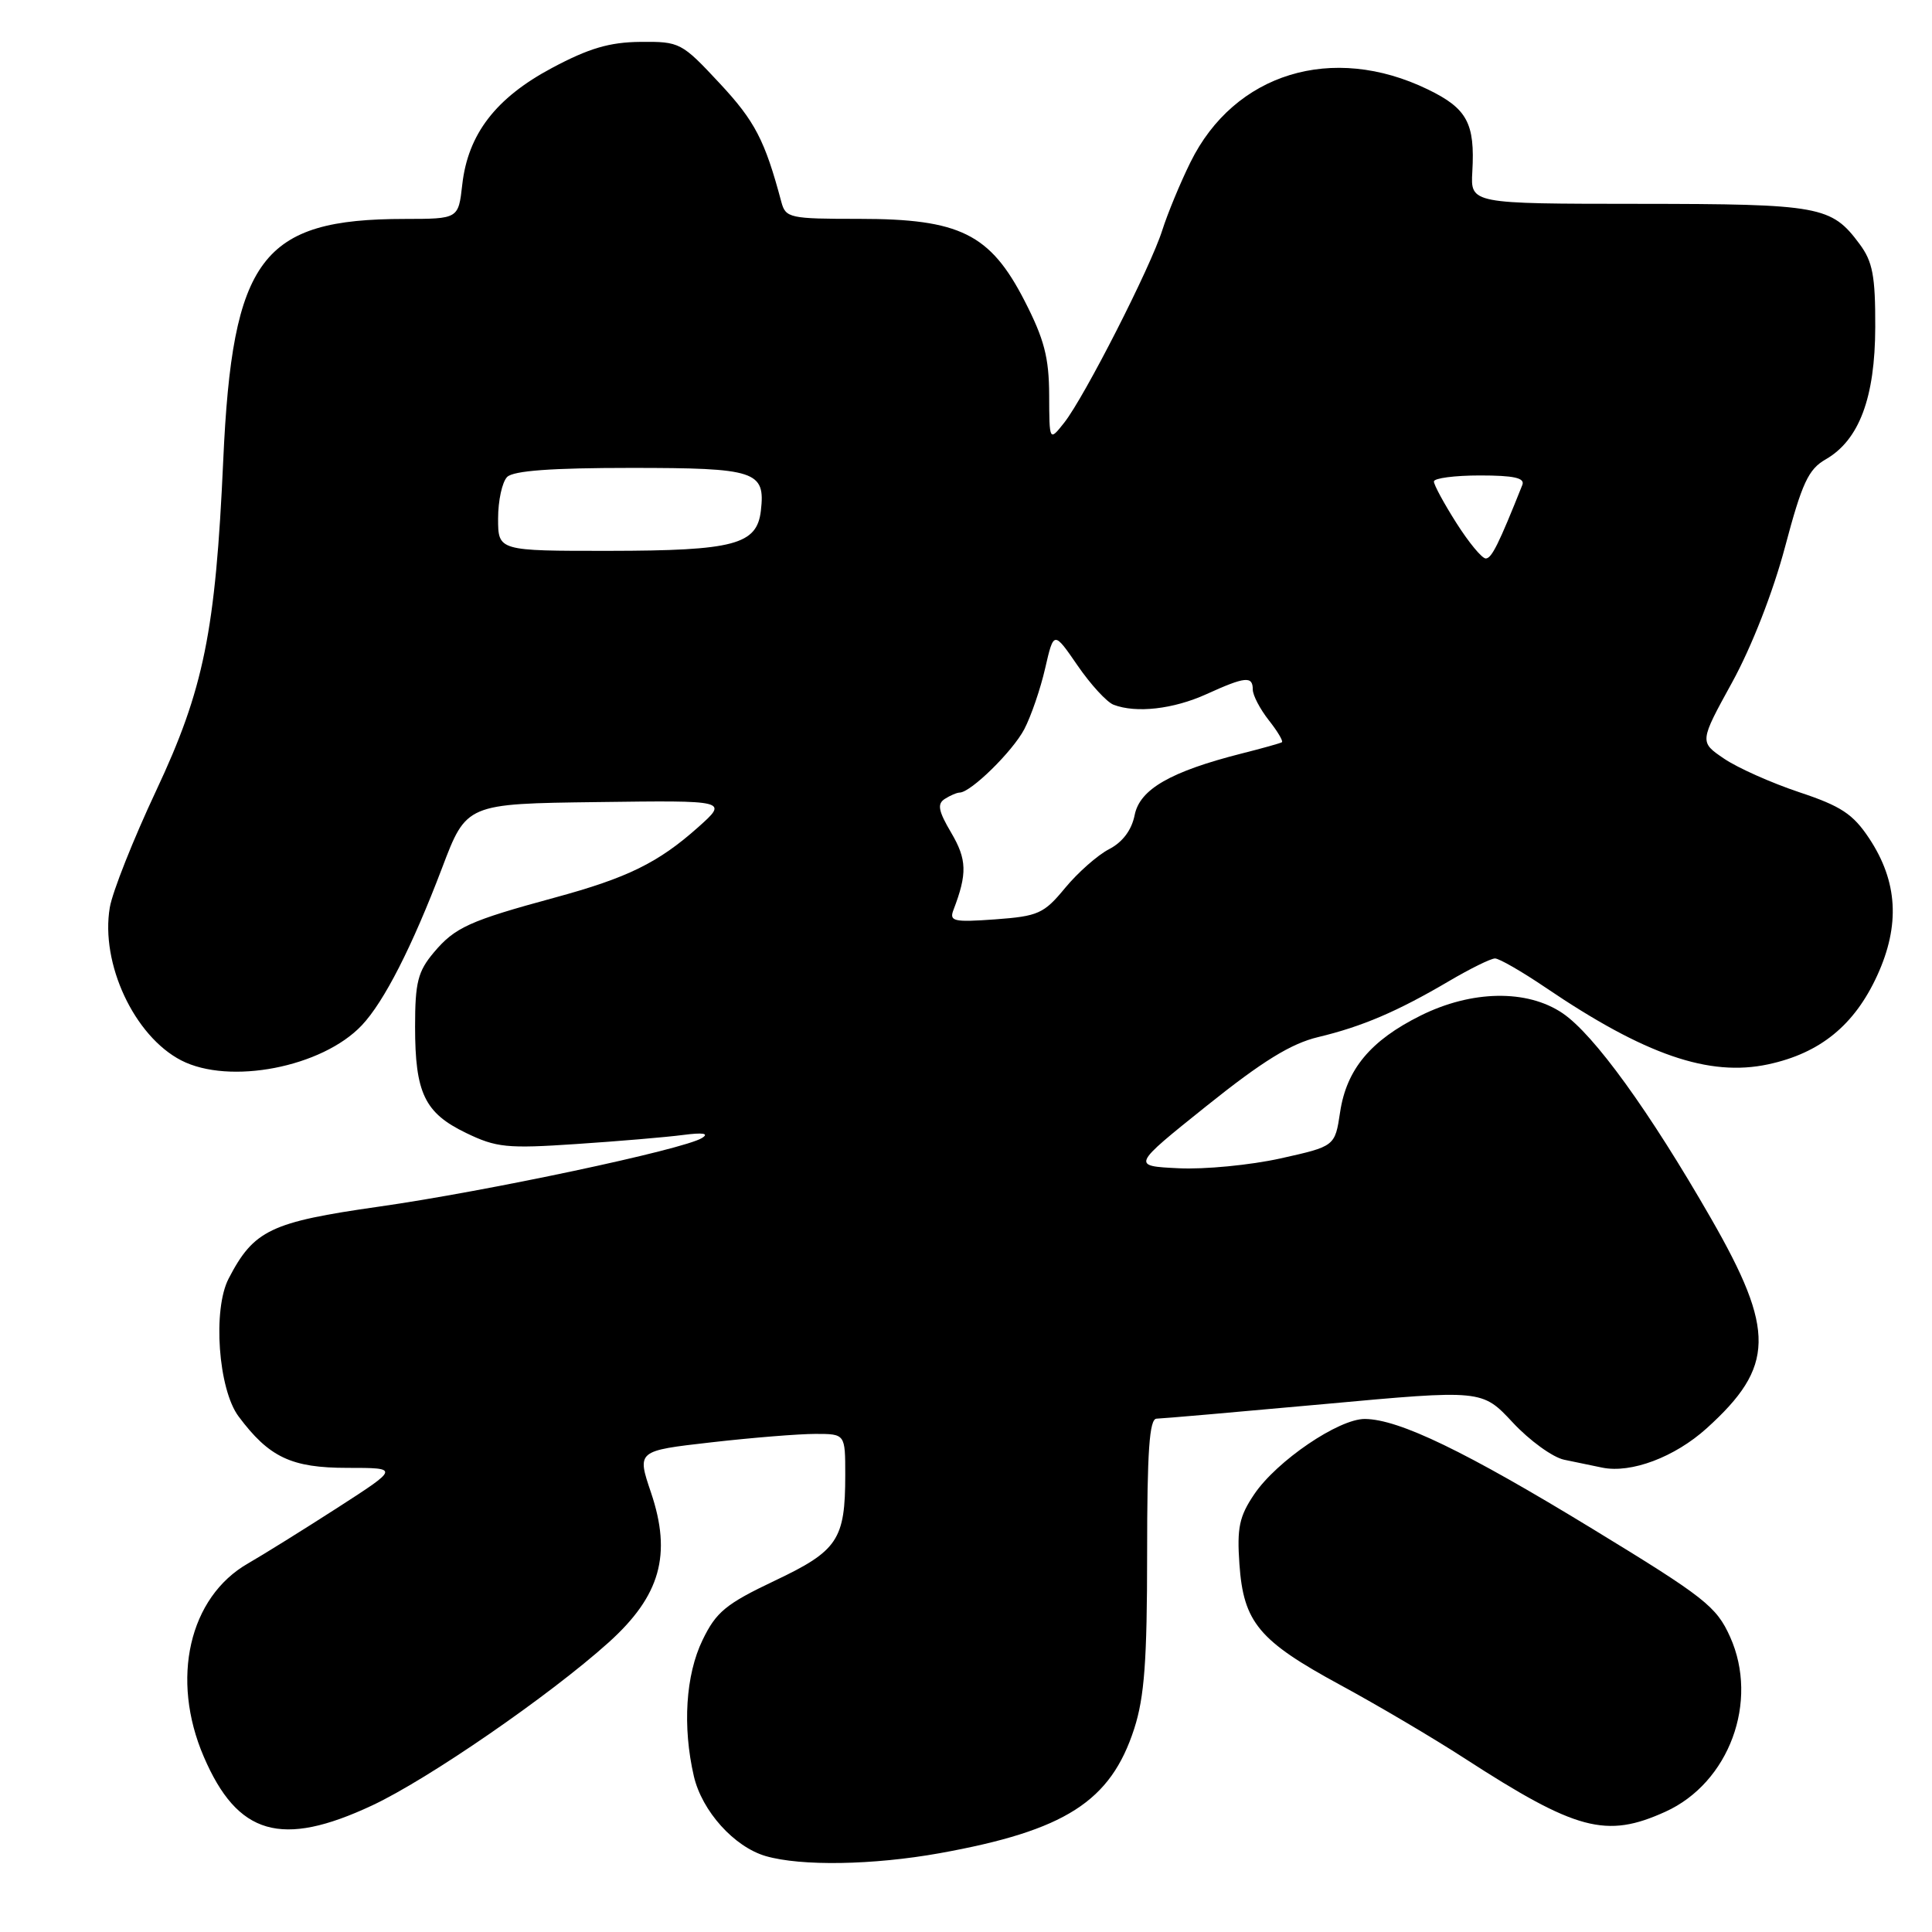 <?xml version="1.0" encoding="UTF-8" standalone="no"?>
<!DOCTYPE svg PUBLIC "-//W3C//DTD SVG 1.1//EN" "http://www.w3.org/Graphics/SVG/1.1/DTD/svg11.dtd" >
<svg xmlns="http://www.w3.org/2000/svg" xmlns:xlink="http://www.w3.org/1999/xlink" version="1.1" viewBox="0 0 256 256">
 <g >
 <path fill="currentColor"
d=" M 124.50 245.56 C 141.16 242.56 147.17 238.71 150.29 229.06 C 151.64 224.88 152.00 220.02 152.00 205.89 C 152.00 192.25 152.30 188.00 153.25 187.98 C 153.94 187.97 163.92 187.10 175.44 186.05 C 196.38 184.13 196.38 184.13 200.44 188.48 C 202.67 190.88 205.74 193.10 207.25 193.42 C 208.76 193.74 211.04 194.21 212.31 194.47 C 216.14 195.25 221.91 193.08 226.14 189.26 C 235.17 181.10 235.27 176.34 226.72 161.45 C 218.55 147.22 211.20 137.06 207.04 134.25 C 202.33 131.07 195.00 131.20 188.22 134.58 C 181.60 137.87 178.42 141.70 177.57 147.37 C 176.89 151.89 176.89 151.89 169.66 153.50 C 165.68 154.38 159.62 154.97 156.18 154.80 C 149.94 154.50 149.94 154.50 159.88 146.54 C 167.27 140.62 171.06 138.28 174.66 137.42 C 180.51 136.02 185.17 134.02 191.97 130.02 C 194.79 128.36 197.54 127.00 198.10 127.00 C 198.65 127.00 201.67 128.74 204.80 130.86 C 217.96 139.78 226.46 142.71 234.29 141.03 C 241.18 139.55 245.72 135.85 248.74 129.26 C 251.80 122.58 251.46 116.80 247.67 111.08 C 245.54 107.87 243.95 106.81 238.40 104.97 C 234.72 103.74 230.23 101.74 228.44 100.52 C 225.18 98.31 225.18 98.31 229.52 90.41 C 232.11 85.69 234.94 78.45 236.53 72.46 C 238.78 63.99 239.62 62.18 241.91 60.87 C 246.35 58.32 248.46 52.70 248.48 43.33 C 248.50 36.57 248.14 34.66 246.40 32.33 C 242.67 27.30 241.21 27.03 217.17 27.01 C 194.85 27.00 194.85 27.00 195.09 22.75 C 195.46 16.33 194.40 14.37 189.20 11.85 C 176.54 5.71 163.56 9.69 157.74 21.50 C 156.38 24.25 154.71 28.30 154.01 30.50 C 152.46 35.41 143.71 52.58 141.02 56.00 C 139.04 58.50 139.04 58.50 139.02 52.34 C 139.00 47.38 138.37 44.94 135.75 39.84 C 131.20 30.99 127.19 29.00 113.86 29.00 C 104.62 29.00 104.10 28.89 103.53 26.75 C 101.35 18.58 100.03 16.05 95.38 11.06 C 90.32 5.63 90.08 5.50 84.85 5.55 C 80.75 5.59 78.02 6.40 73.13 9.01 C 65.69 12.98 62.00 17.78 61.25 24.48 C 60.74 29.00 60.74 29.00 53.62 29.01 C 34.66 29.02 30.79 34.18 29.58 61.00 C 28.56 83.66 27.00 91.34 20.69 104.77 C 17.66 111.22 14.90 118.18 14.55 120.24 C 13.29 127.66 17.78 137.28 24.00 140.50 C 30.39 143.80 42.69 141.42 47.94 135.86 C 50.89 132.74 54.61 125.44 58.58 115.00 C 61.80 106.50 61.80 106.50 79.15 106.28 C 96.50 106.05 96.50 106.05 92.50 109.62 C 87.22 114.32 83.15 116.32 73.50 118.94 C 62.20 122.01 60.28 122.88 57.48 126.21 C 55.37 128.72 55.00 130.17 55.00 136.03 C 55.00 144.83 56.26 147.47 61.75 150.12 C 65.76 152.06 67.18 152.21 76.35 151.59 C 81.93 151.22 88.30 150.68 90.50 150.39 C 93.19 150.04 94.01 150.18 93.00 150.80 C 90.54 152.32 64.47 157.86 50.18 159.89 C 35.86 161.93 33.63 162.99 30.30 169.41 C 28.16 173.51 28.92 184.08 31.61 187.68 C 35.66 193.11 38.61 194.50 46.03 194.50 C 52.91 194.50 52.91 194.50 44.71 199.79 C 40.19 202.70 34.87 206.01 32.87 207.16 C 25.05 211.63 22.57 222.48 27.00 232.77 C 31.47 243.18 37.29 244.86 49.31 239.23 C 56.73 235.76 72.82 224.67 80.65 217.63 C 87.50 211.46 89.04 206.01 86.26 197.77 C 84.39 192.24 84.39 192.24 94.23 191.12 C 99.64 190.50 105.86 190.00 108.04 190.00 C 112.00 190.00 112.00 190.00 112.00 195.43 C 112.00 204.03 111.02 205.49 102.62 209.47 C 96.18 212.53 94.89 213.59 93.09 217.32 C 90.85 221.94 90.42 228.78 91.94 235.36 C 93.02 239.99 97.28 244.72 101.46 245.94 C 106.15 247.30 115.69 247.14 124.50 245.56 Z  M 220.68 240.06 C 229.12 236.23 233.10 225.47 229.25 216.90 C 227.44 212.87 225.90 211.66 211.06 202.61 C 194.23 192.34 185.38 188.06 180.86 188.02 C 177.40 187.99 169.17 193.58 166.19 198.00 C 164.21 200.93 163.89 202.45 164.23 207.26 C 164.77 214.98 166.80 217.41 177.58 223.26 C 182.49 225.92 189.88 230.28 194.00 232.95 C 208.88 242.58 212.82 243.63 220.68 240.06 Z  M 126.35 120.54 C 128.18 115.76 128.12 113.88 126.05 110.36 C 124.33 107.45 124.16 106.52 125.19 105.86 C 125.91 105.40 126.80 105.02 127.17 105.02 C 128.66 104.98 134.17 99.57 135.72 96.63 C 136.62 94.91 137.87 91.27 138.49 88.55 C 139.63 83.60 139.63 83.60 142.78 88.18 C 144.51 90.70 146.66 93.04 147.55 93.38 C 150.54 94.53 155.47 93.97 159.86 91.98 C 165.01 89.64 166.00 89.54 166.00 91.37 C 166.00 92.12 166.95 93.94 168.11 95.42 C 169.28 96.90 170.06 98.21 169.86 98.35 C 169.66 98.48 167.25 99.16 164.50 99.85 C 155.10 102.24 151.03 104.58 150.35 107.99 C 149.95 110.00 148.75 111.59 146.96 112.52 C 145.43 113.31 142.81 115.63 141.13 117.66 C 138.32 121.07 137.57 121.40 131.88 121.82 C 126.33 122.22 125.75 122.08 126.35 120.54 Z  M 192.98 69.30 C 191.34 66.72 190.00 64.25 190.00 63.80 C 190.00 63.36 192.75 63.00 196.11 63.00 C 200.59 63.00 202.08 63.33 201.72 64.25 C 198.59 72.10 197.65 74.00 196.87 74.00 C 196.37 74.00 194.62 71.89 192.98 69.30 Z  M 66.00 68.70 C 66.00 66.34 66.54 63.86 67.20 63.20 C 68.03 62.37 73.11 62.00 83.58 62.00 C 100.18 62.00 101.43 62.41 100.82 67.67 C 100.30 72.17 97.27 72.97 80.75 72.99 C 66.00 73.00 66.00 73.00 66.00 68.70 Z "/>
</g>
</svg>